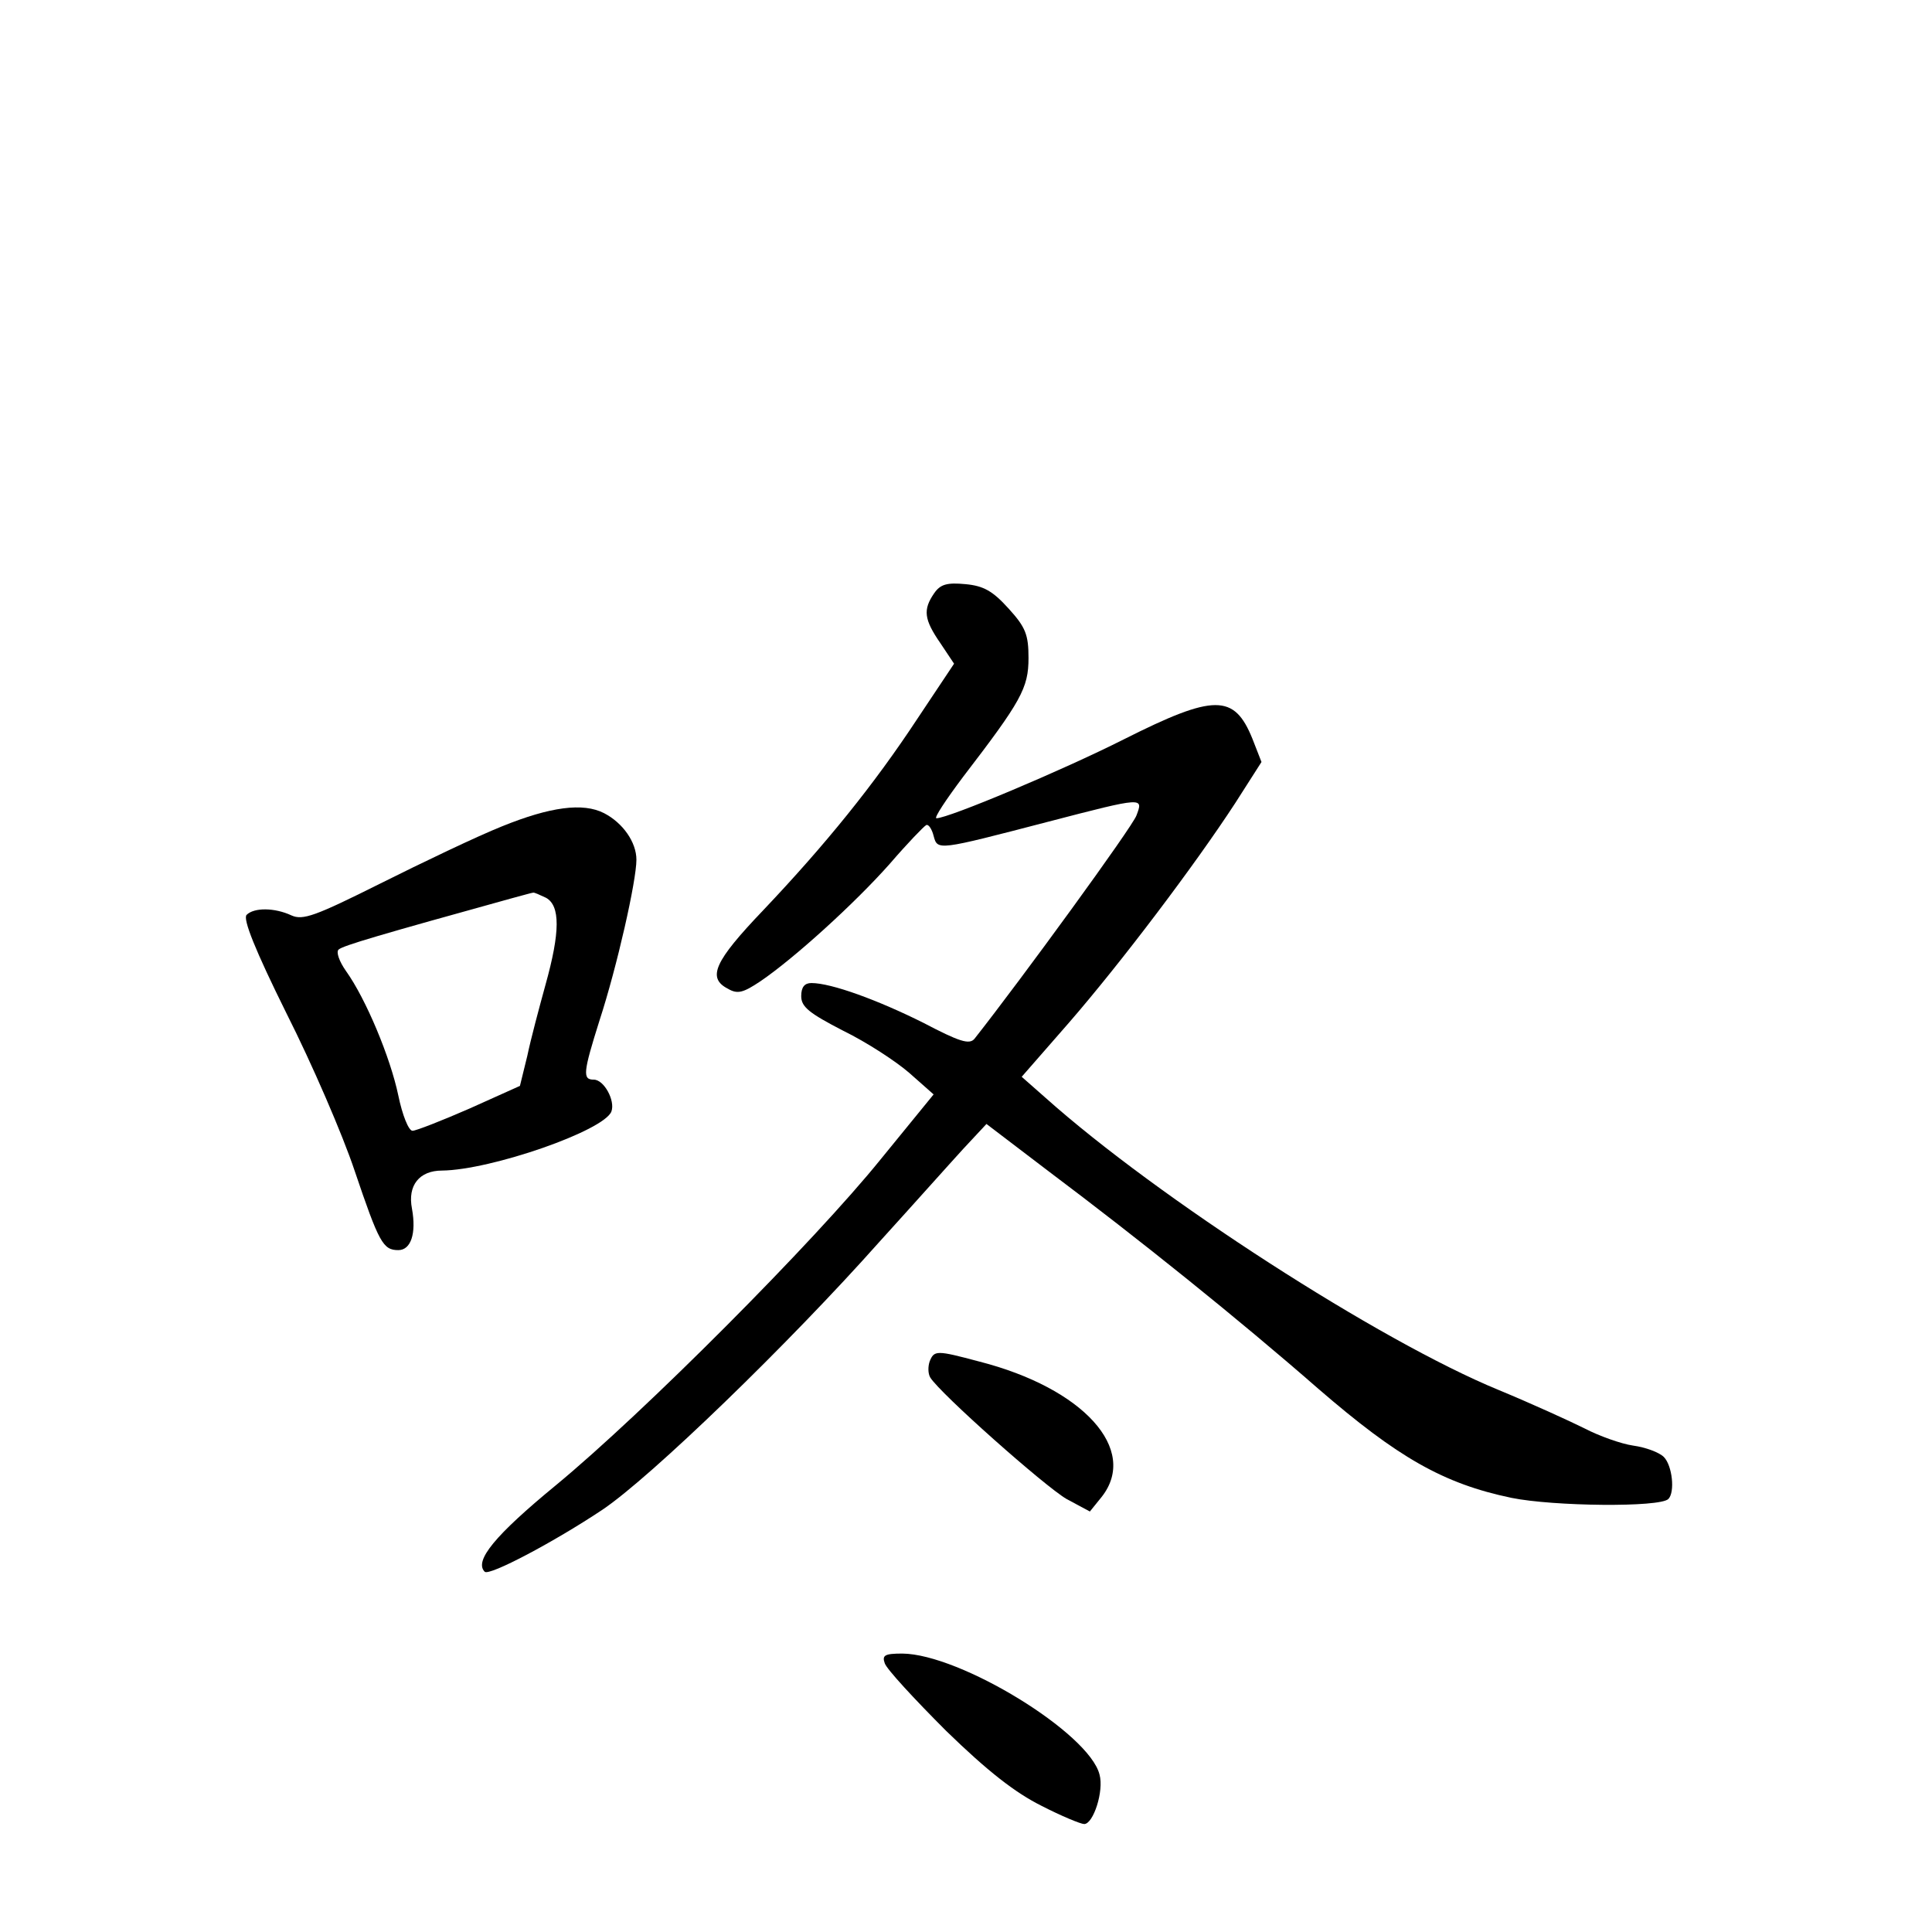 <?xml version="1.0" standalone="no"?>
<!DOCTYPE svg PUBLIC "-//W3C//DTD SVG 20010904//EN"
 "http://www.w3.org/TR/2001/REC-SVG-20010904/DTD/svg10.dtd">
<svg version="1.0" xmlns="http://www.w3.org/2000/svg"
 width="340pt" height="340pt" viewBox="0 0 340 340"
 preserveAspectRatio="xMidYMid meet">
<g transform="translate(0,340) scale(0.1,-0.1)"
fill="#000000" stroke="none">
<path d="M1644 2356 c-20 -29 -18 -46 11 -88 l24 -36 -64 -96 c-77 -117 -162
-222 -272 -338 -86 -90 -99 -119 -62 -138 17 -10 27 -7 57 13 59 40 166 137
228 207 31 36 60 66 64 68 4 2 10 -7 13 -19 7 -26 6 -26 202 25 169 44 167 43
155 11 -7 -20 -203 -289 -285 -393 -9 -11 -27 -5 -90 28 -80 40 -162 70 -197
70 -12 0 -18 -7 -18 -23 0 -19 14 -30 74 -61 41 -20 93 -54 116 -74 l43 -38
-93 -114 c-117 -145 -418 -447 -572 -574 -107 -88 -144 -133 -125 -152 8 -8
123 53 207 109 85 57 328 292 488 472 59 65 125 139 147 163 l41 44 109 -83
c161 -121 333 -259 475 -383 140 -121 220 -167 340 -192 74 -15 261 -17 276
-2 12 12 7 59 -8 74 -8 8 -32 17 -54 20 -21 3 -60 17 -85 30 -26 13 -94 44
-152 68 -209 86 -600 338 -797 514 l-42 37 83 95 c92 106 222 278 293 387 l46
72 -16 41 c-32 79 -67 79 -226 -1 -109 -55 -309 -139 -330 -139 -5 0 17 33 47
73 102 133 115 156 115 209 0 41 -5 54 -35 87 -28 31 -44 40 -76 43 -32 3 -44
0 -55 -16z"/>
<path d="M884 1946 c-45 -18 -141 -64 -215 -101 -114 -57 -136 -65 -156 -56
-30 14 -66 14 -79 1 -7 -7 15 -62 70 -173 45 -89 99 -214 120 -277 43 -127 50
-140 77 -140 22 0 32 29 24 73 -8 41 13 67 53 67 86 1 285 70 298 104 7 19
-13 56 -31 56 -20 0 -19 12 10 104 31 95 65 246 65 283 0 31 -24 65 -57 82
-37 19 -95 11 -179 -23z m77 -126 c25 -14 25 -60 -1 -153 -11 -40 -26 -96 -32
-125 l-13 -53 -89 -40 c-48 -21 -94 -39 -100 -39 -7 0 -18 28 -25 62 -14 67
-57 170 -92 219 -12 17 -18 34 -13 38 8 7 73 26 304 90 19 5 36 10 38 10 2 1
12 -4 23 -9z"/>
<path d="M1636 1004 c-3 -9 -3 -21 1 -28 17 -28 202 -192 240 -214 l41 -22 21
26 c65 83 -32 191 -216 238 -75 20 -79 20 -87 0z"/>
<path d="M1557 473 c3 -10 52 -63 108 -119 74 -72 122 -109 168 -132 35 -18
69 -32 75 -32 16 0 35 58 27 87 -18 73 -245 212 -347 213 -31 0 -36 -3 -31
-17z"/>
</g>
</svg>
